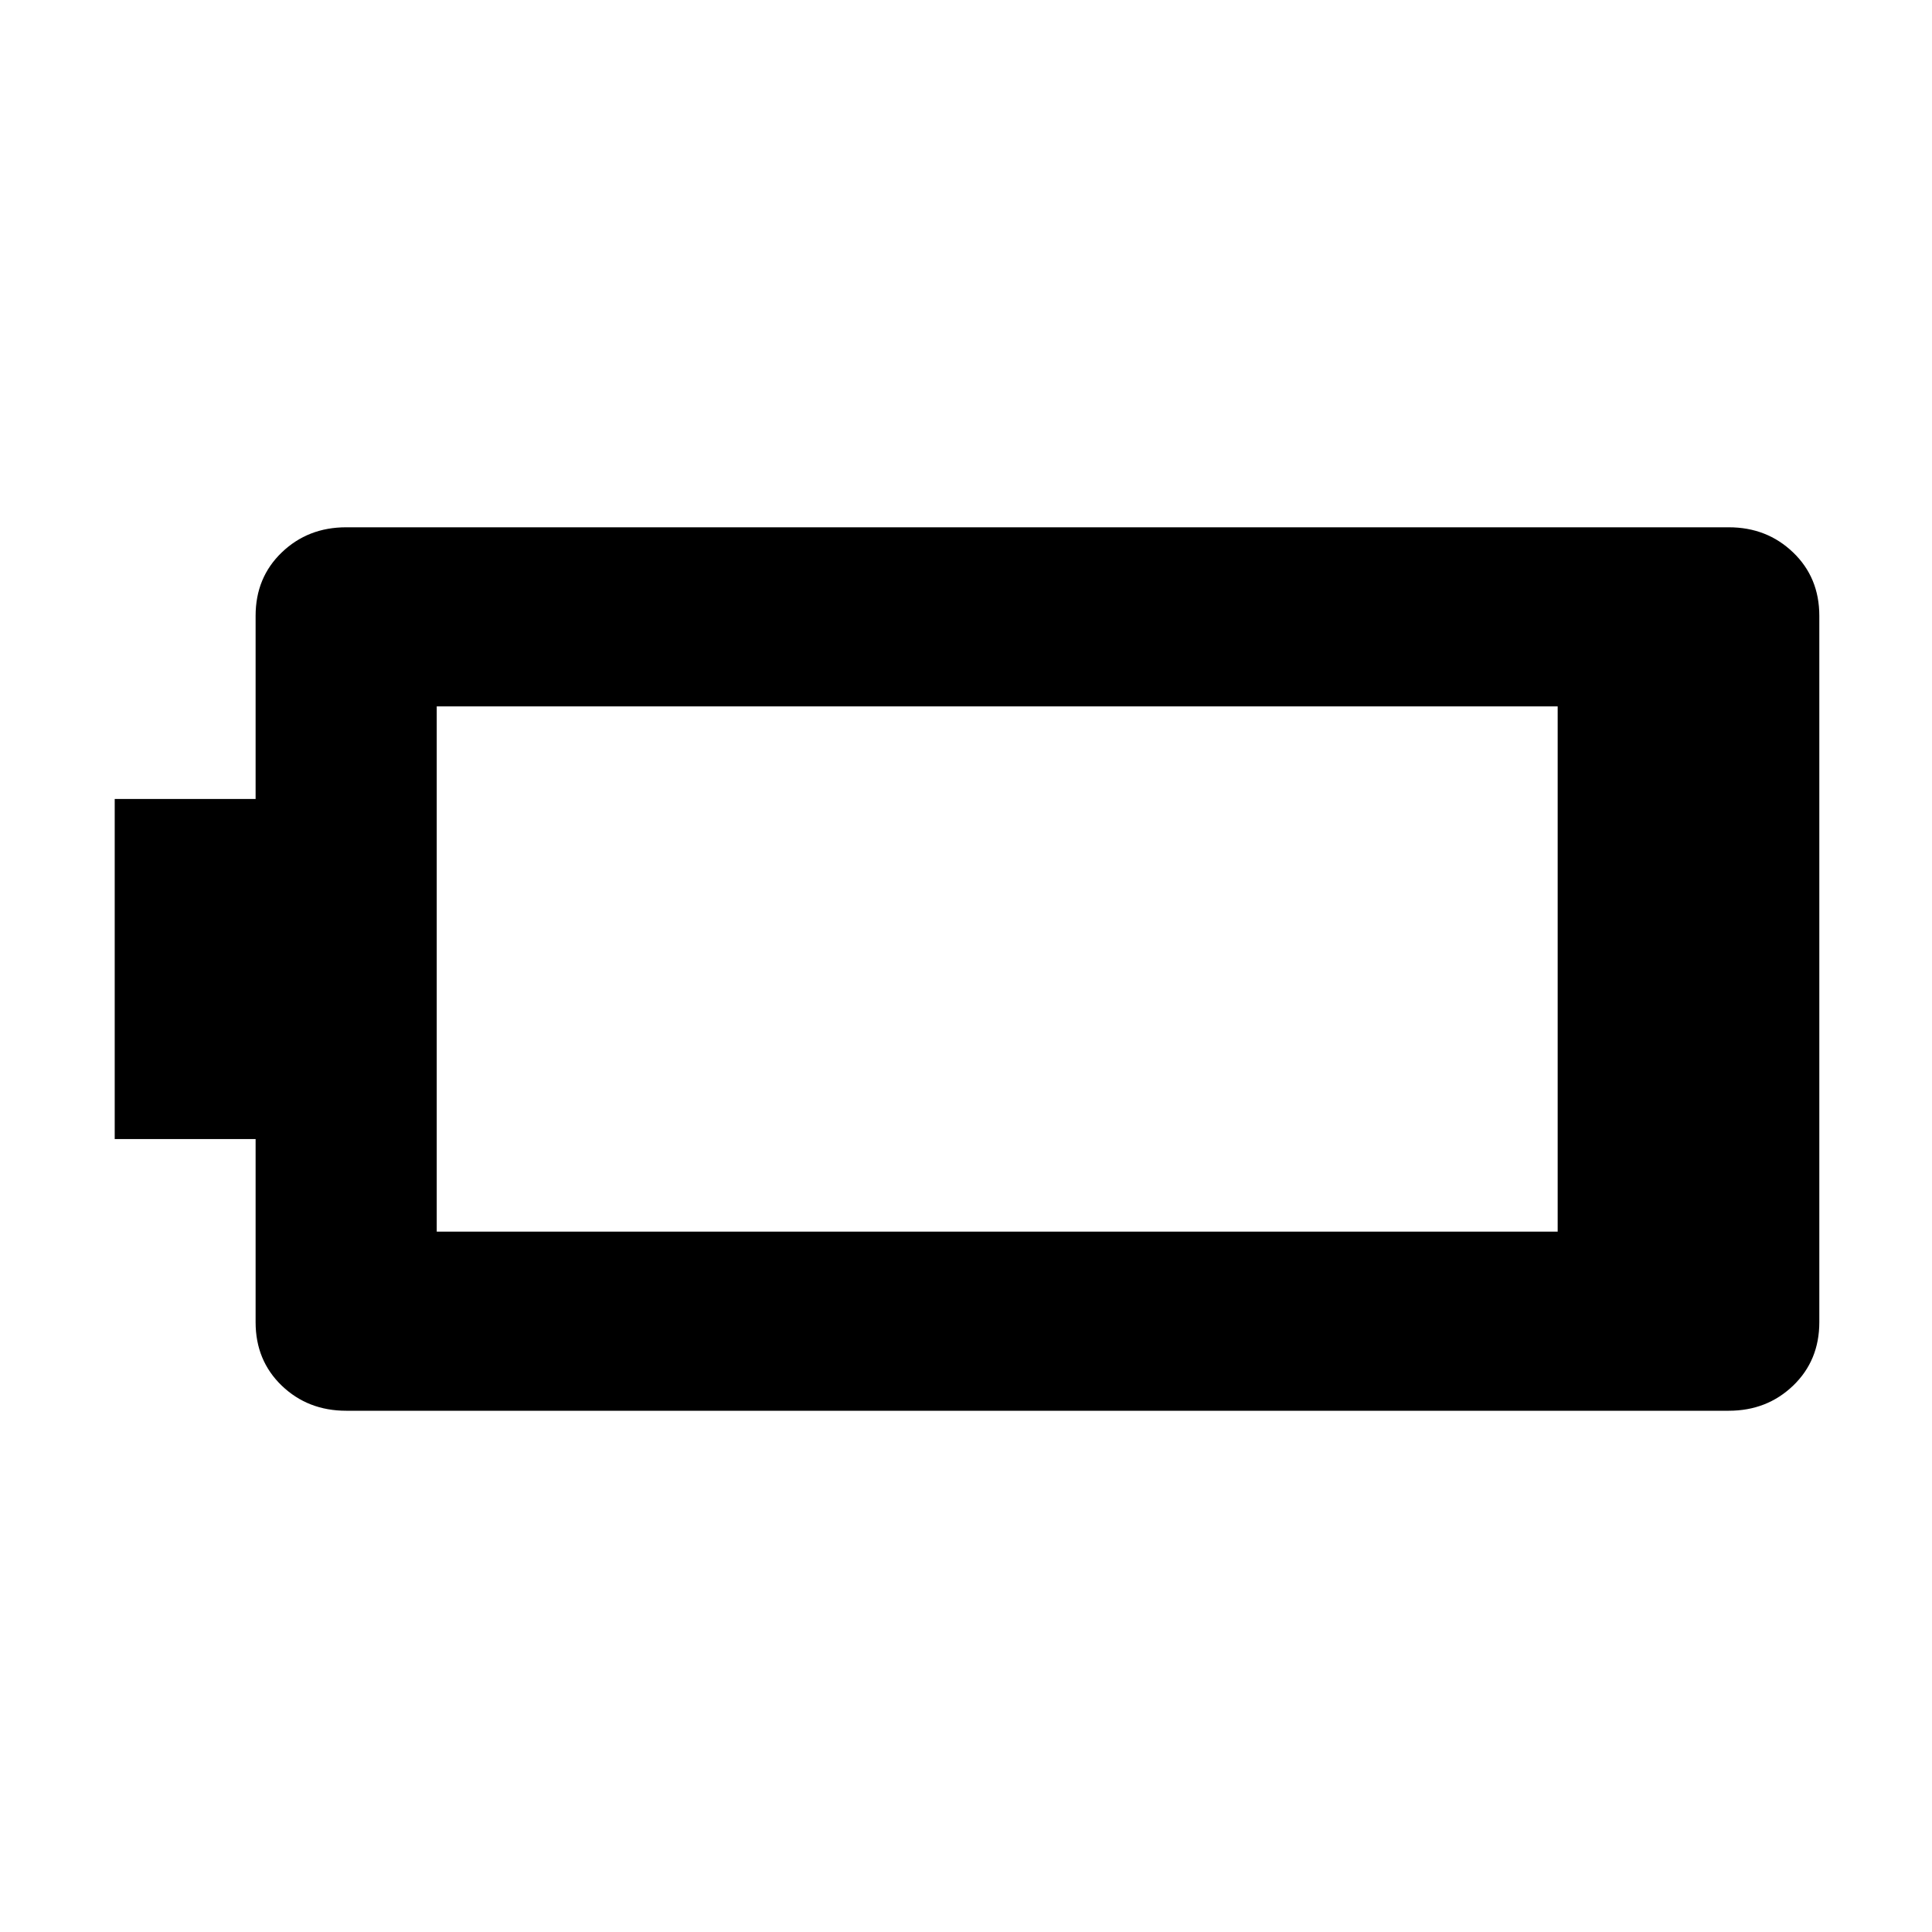 <svg xmlns="http://www.w3.org/2000/svg" height="40" width="40"><path d="M37.667 27.375q0 .792-.542 1.313-.542.52-1.333.52H7.167q-.792 0-1.334-.52-.541-.521-.541-1.313v-3.792H2.375v-7.041h2.917V12.75q0-.792.541-1.312.542-.521 1.334-.521h28.625q.791 0 1.333.521.542.52.542 1.312ZM32.25 25.5V14.625H9.042V25.5Z"/></svg>